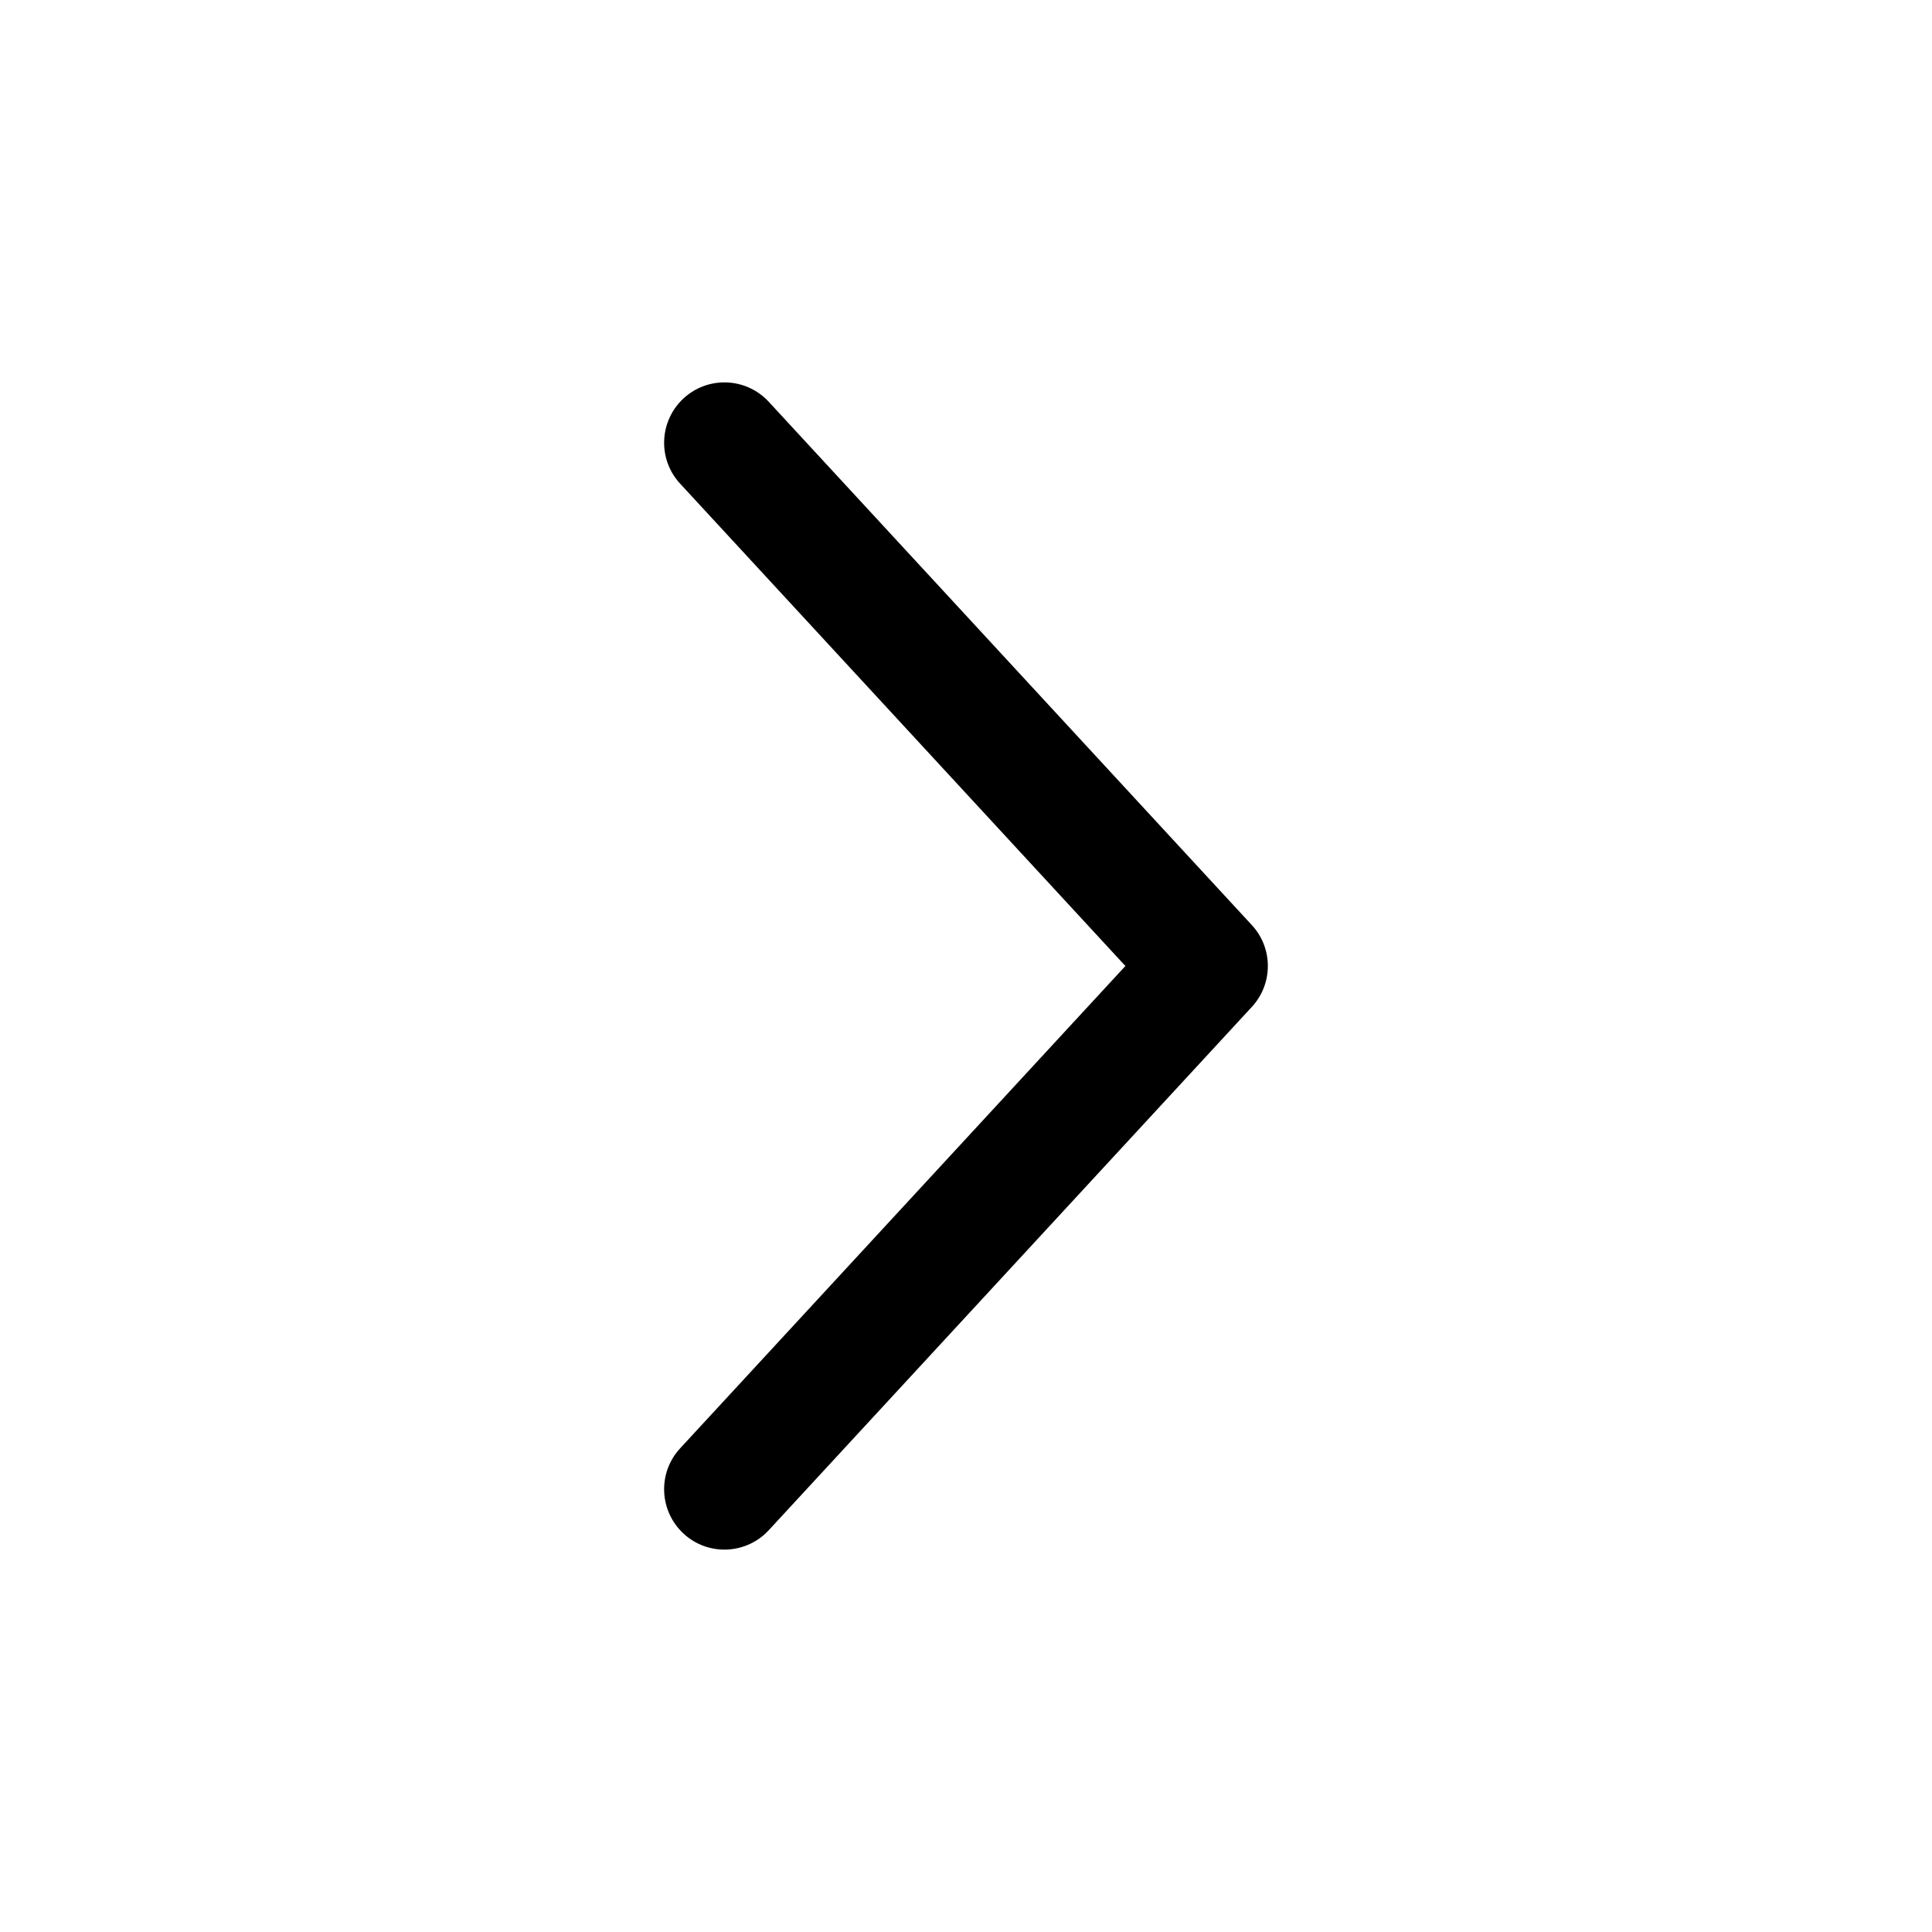 <svg width="16" height="16" viewBox="0 0 16 16" fill="none" xmlns="http://www.w3.org/2000/svg">
<path fill-rule="evenodd" clip-rule="evenodd" d="M5.661 3.299C5.864 3.112 6.18 3.125 6.367 3.328L10.367 7.661C10.544 7.852 10.544 8.148 10.367 8.339L6.367 12.672C6.18 12.875 5.864 12.888 5.661 12.701C5.458 12.513 5.445 12.197 5.633 11.994L9.32 8L5.633 4.006C5.445 3.803 5.458 3.487 5.661 3.299Z" fill="#000"/>
</svg>
